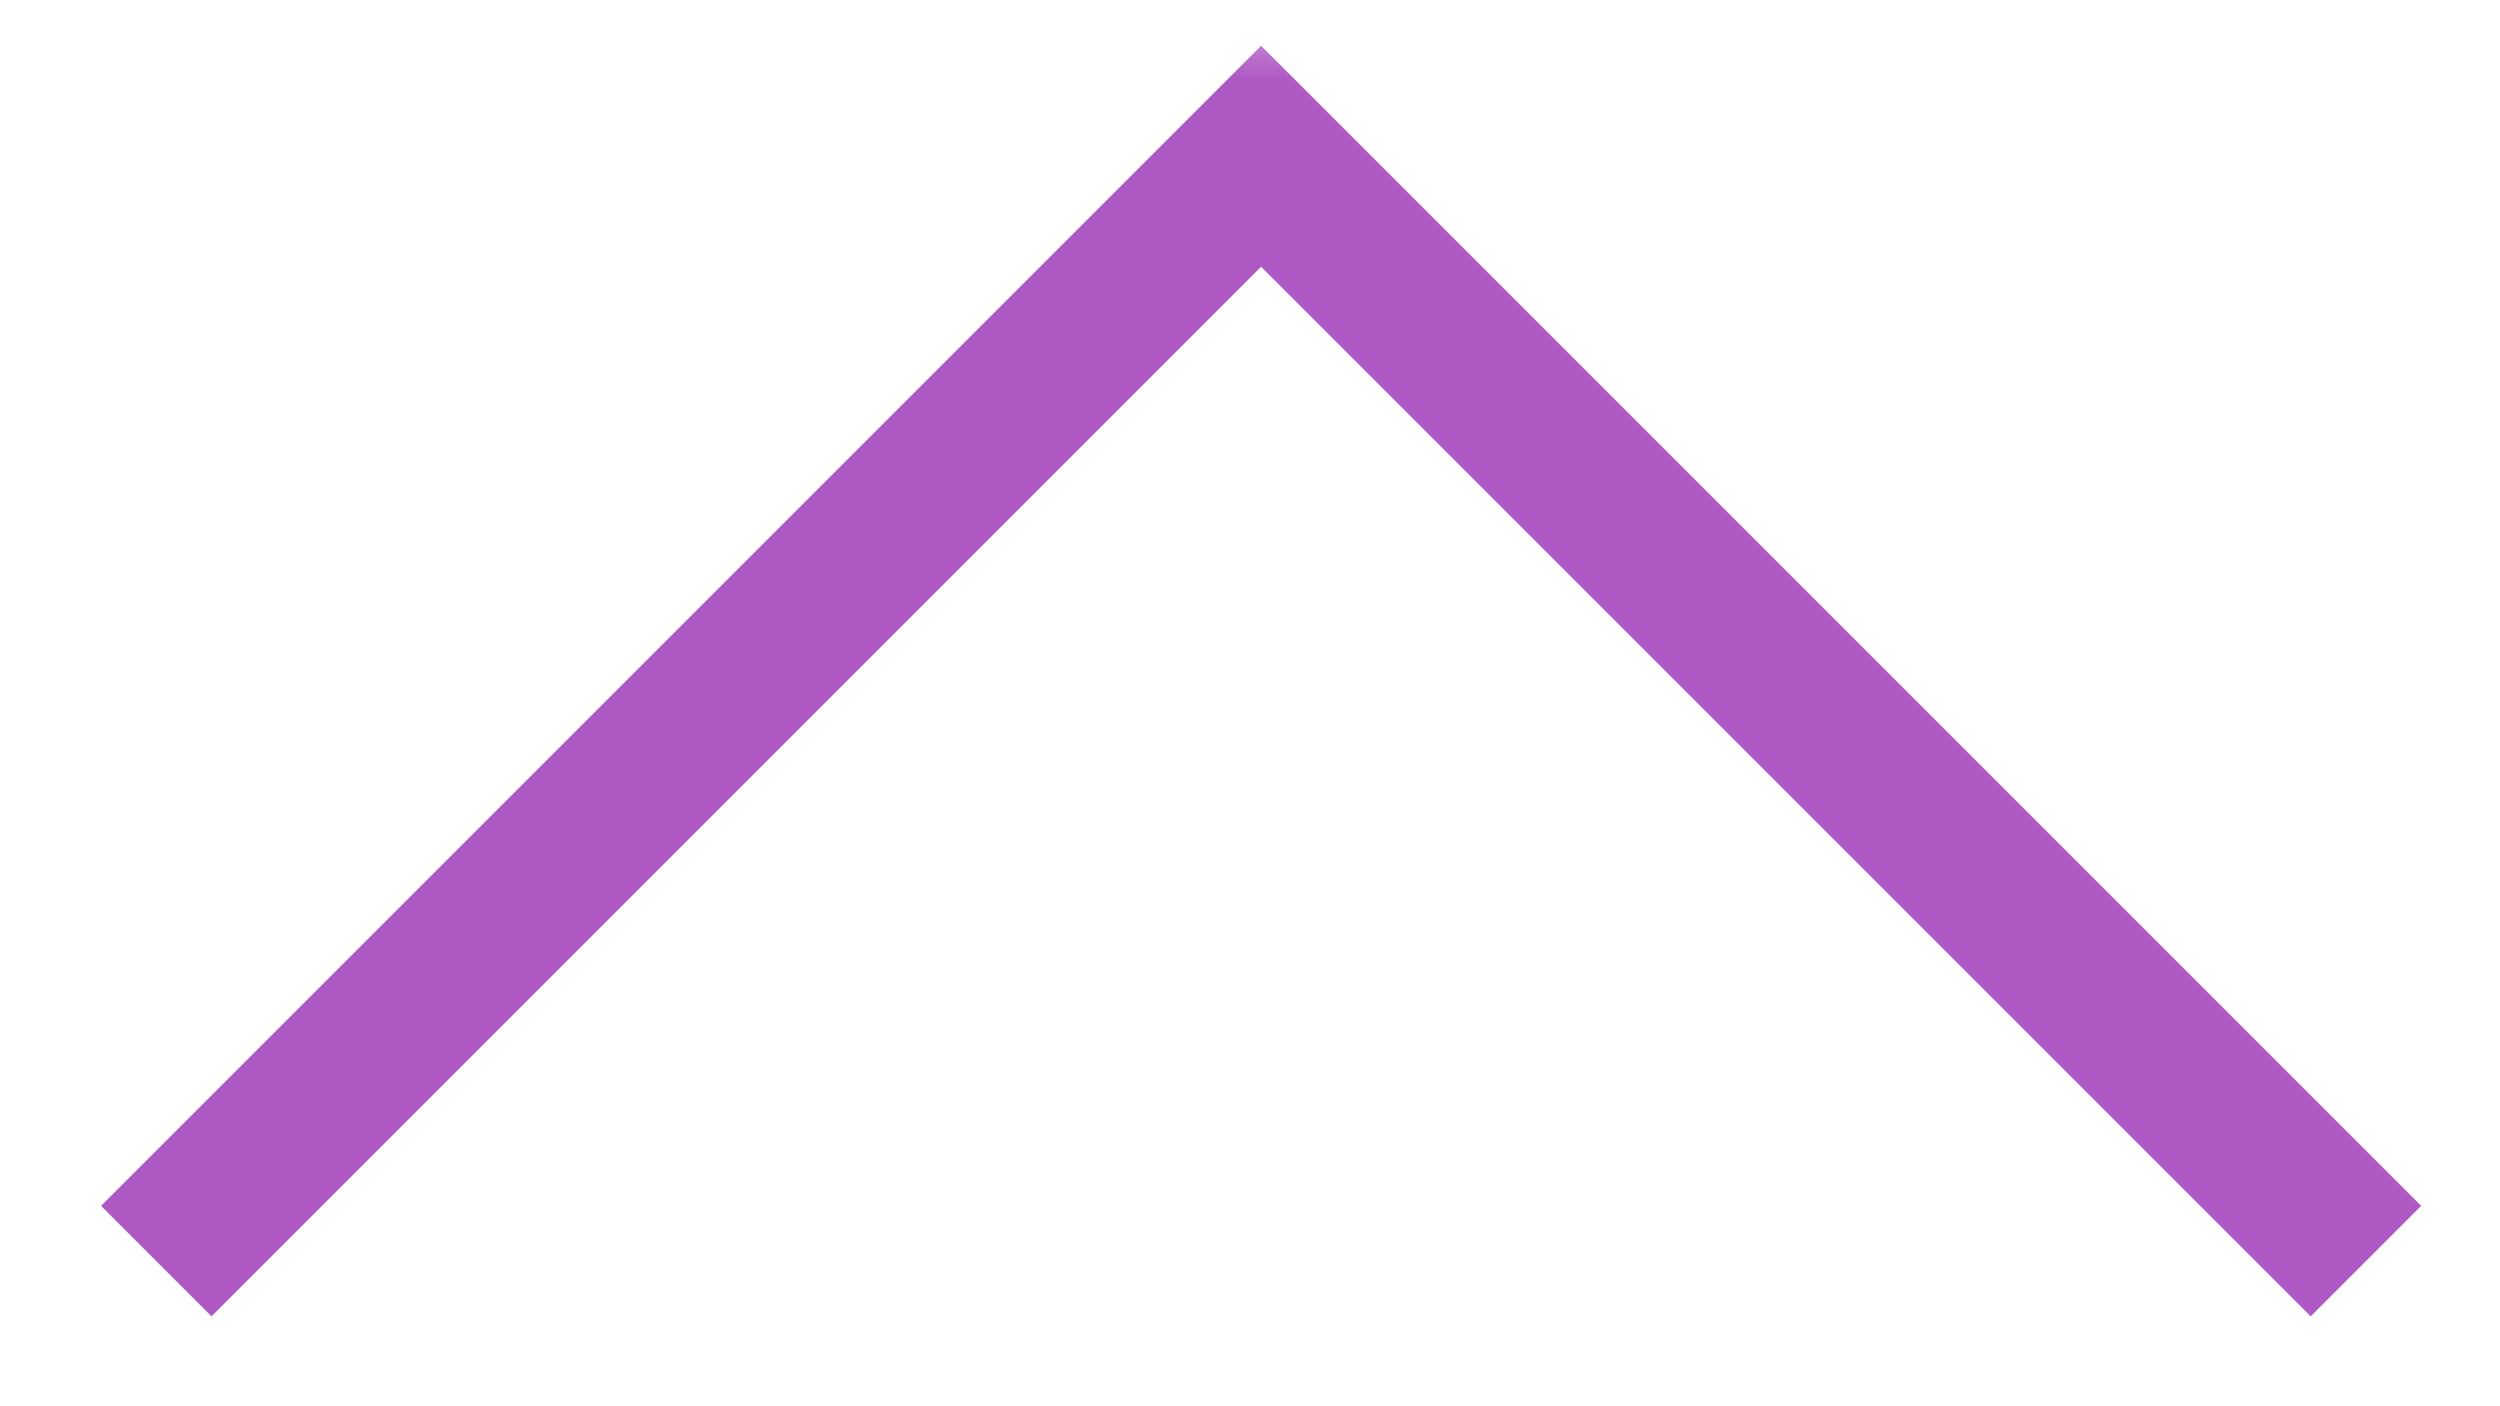<svg width="16" height="9" viewBox="0 0 16 9" fill="none" xmlns="http://www.w3.org/2000/svg">
<mask id="mask0_247_153" style="mask-type:alpha" maskUnits="userSpaceOnUse" x="0" y="0" width="16" height="9">
<rect width="16" height="9" fill="#D9D9D9"/>
</mask>
<g mask="url(#mask0_247_153)">
<path d="M15.142 8.071L8.071 1L1 8.071" stroke="#AF5AC4"/>
</g>
</svg>
